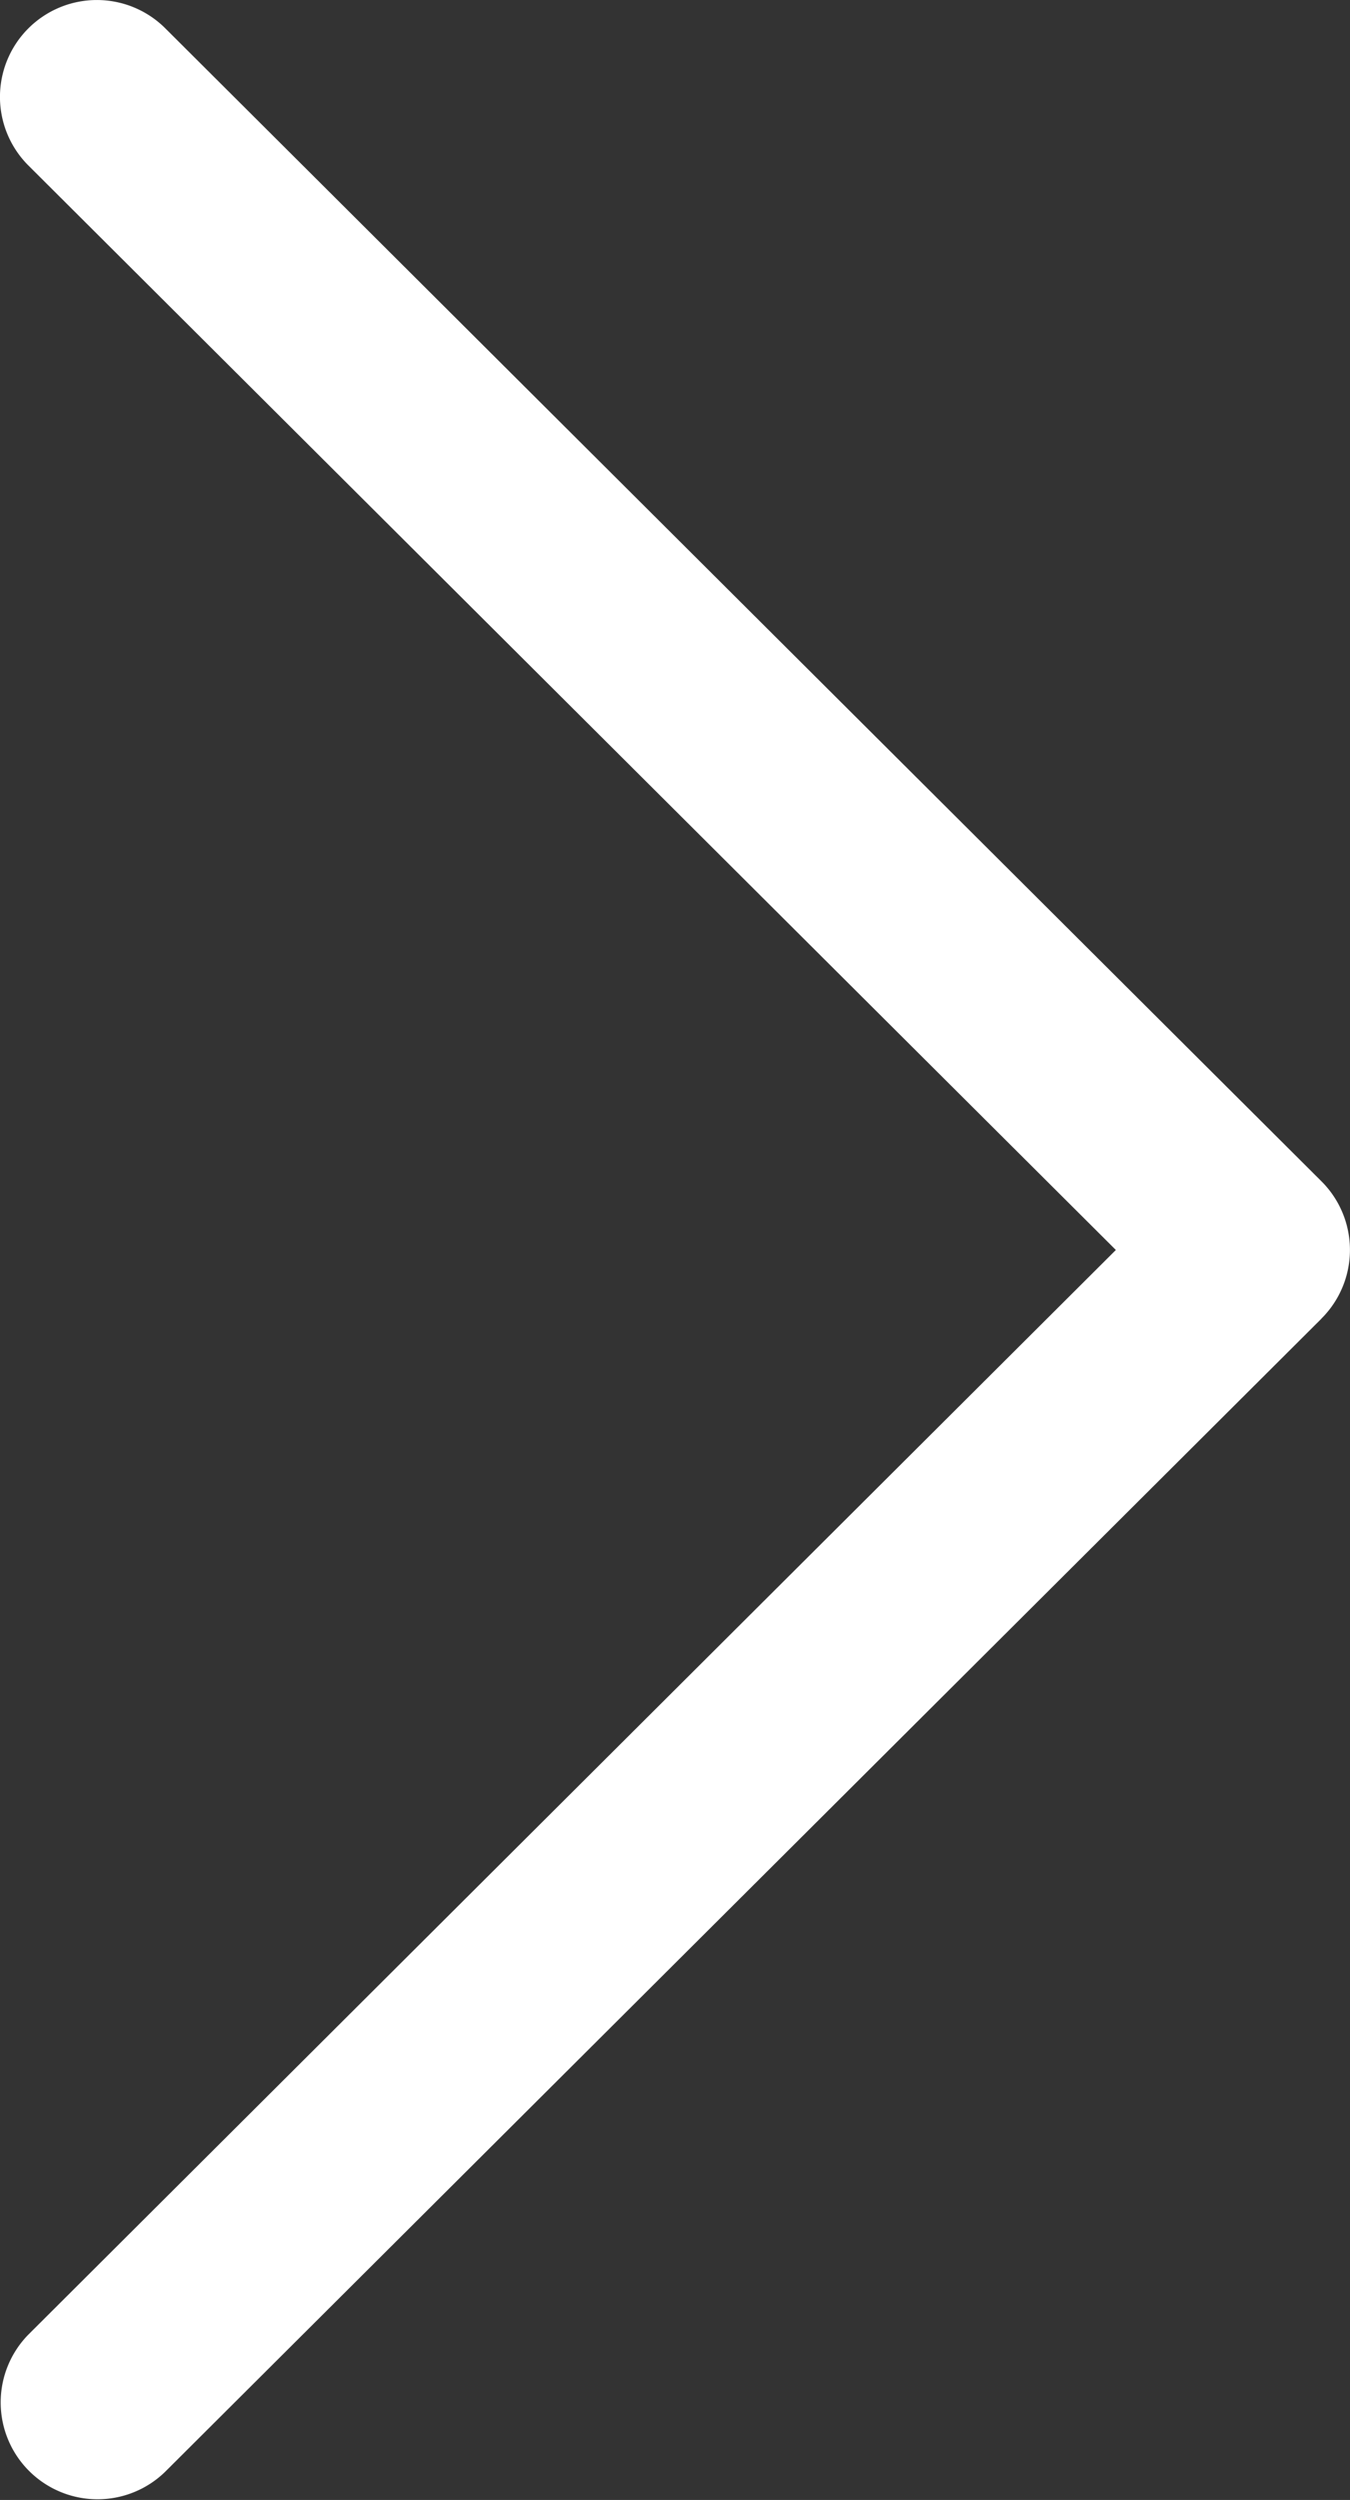 <svg xmlns="http://www.w3.org/2000/svg" width="13.394" height="24.8" viewBox="0 0 13.394 24.8"><rect x="0" y="0" width="13.394" height="24.8" fill="#333333" stroke="none"/><defs><style>.a{fill:#fff;}</style></defs><g transform="translate(0 0)"><path class="a" d="M13.111,13.081,1.64,24.519A.961.961,0,0,1,.283,23.158L11.071,12.4.282,1.642A.961.961,0,0,1,1.64.281L13.111,11.719a.961.961,0,0,1,0,1.361Z"/></g></svg>